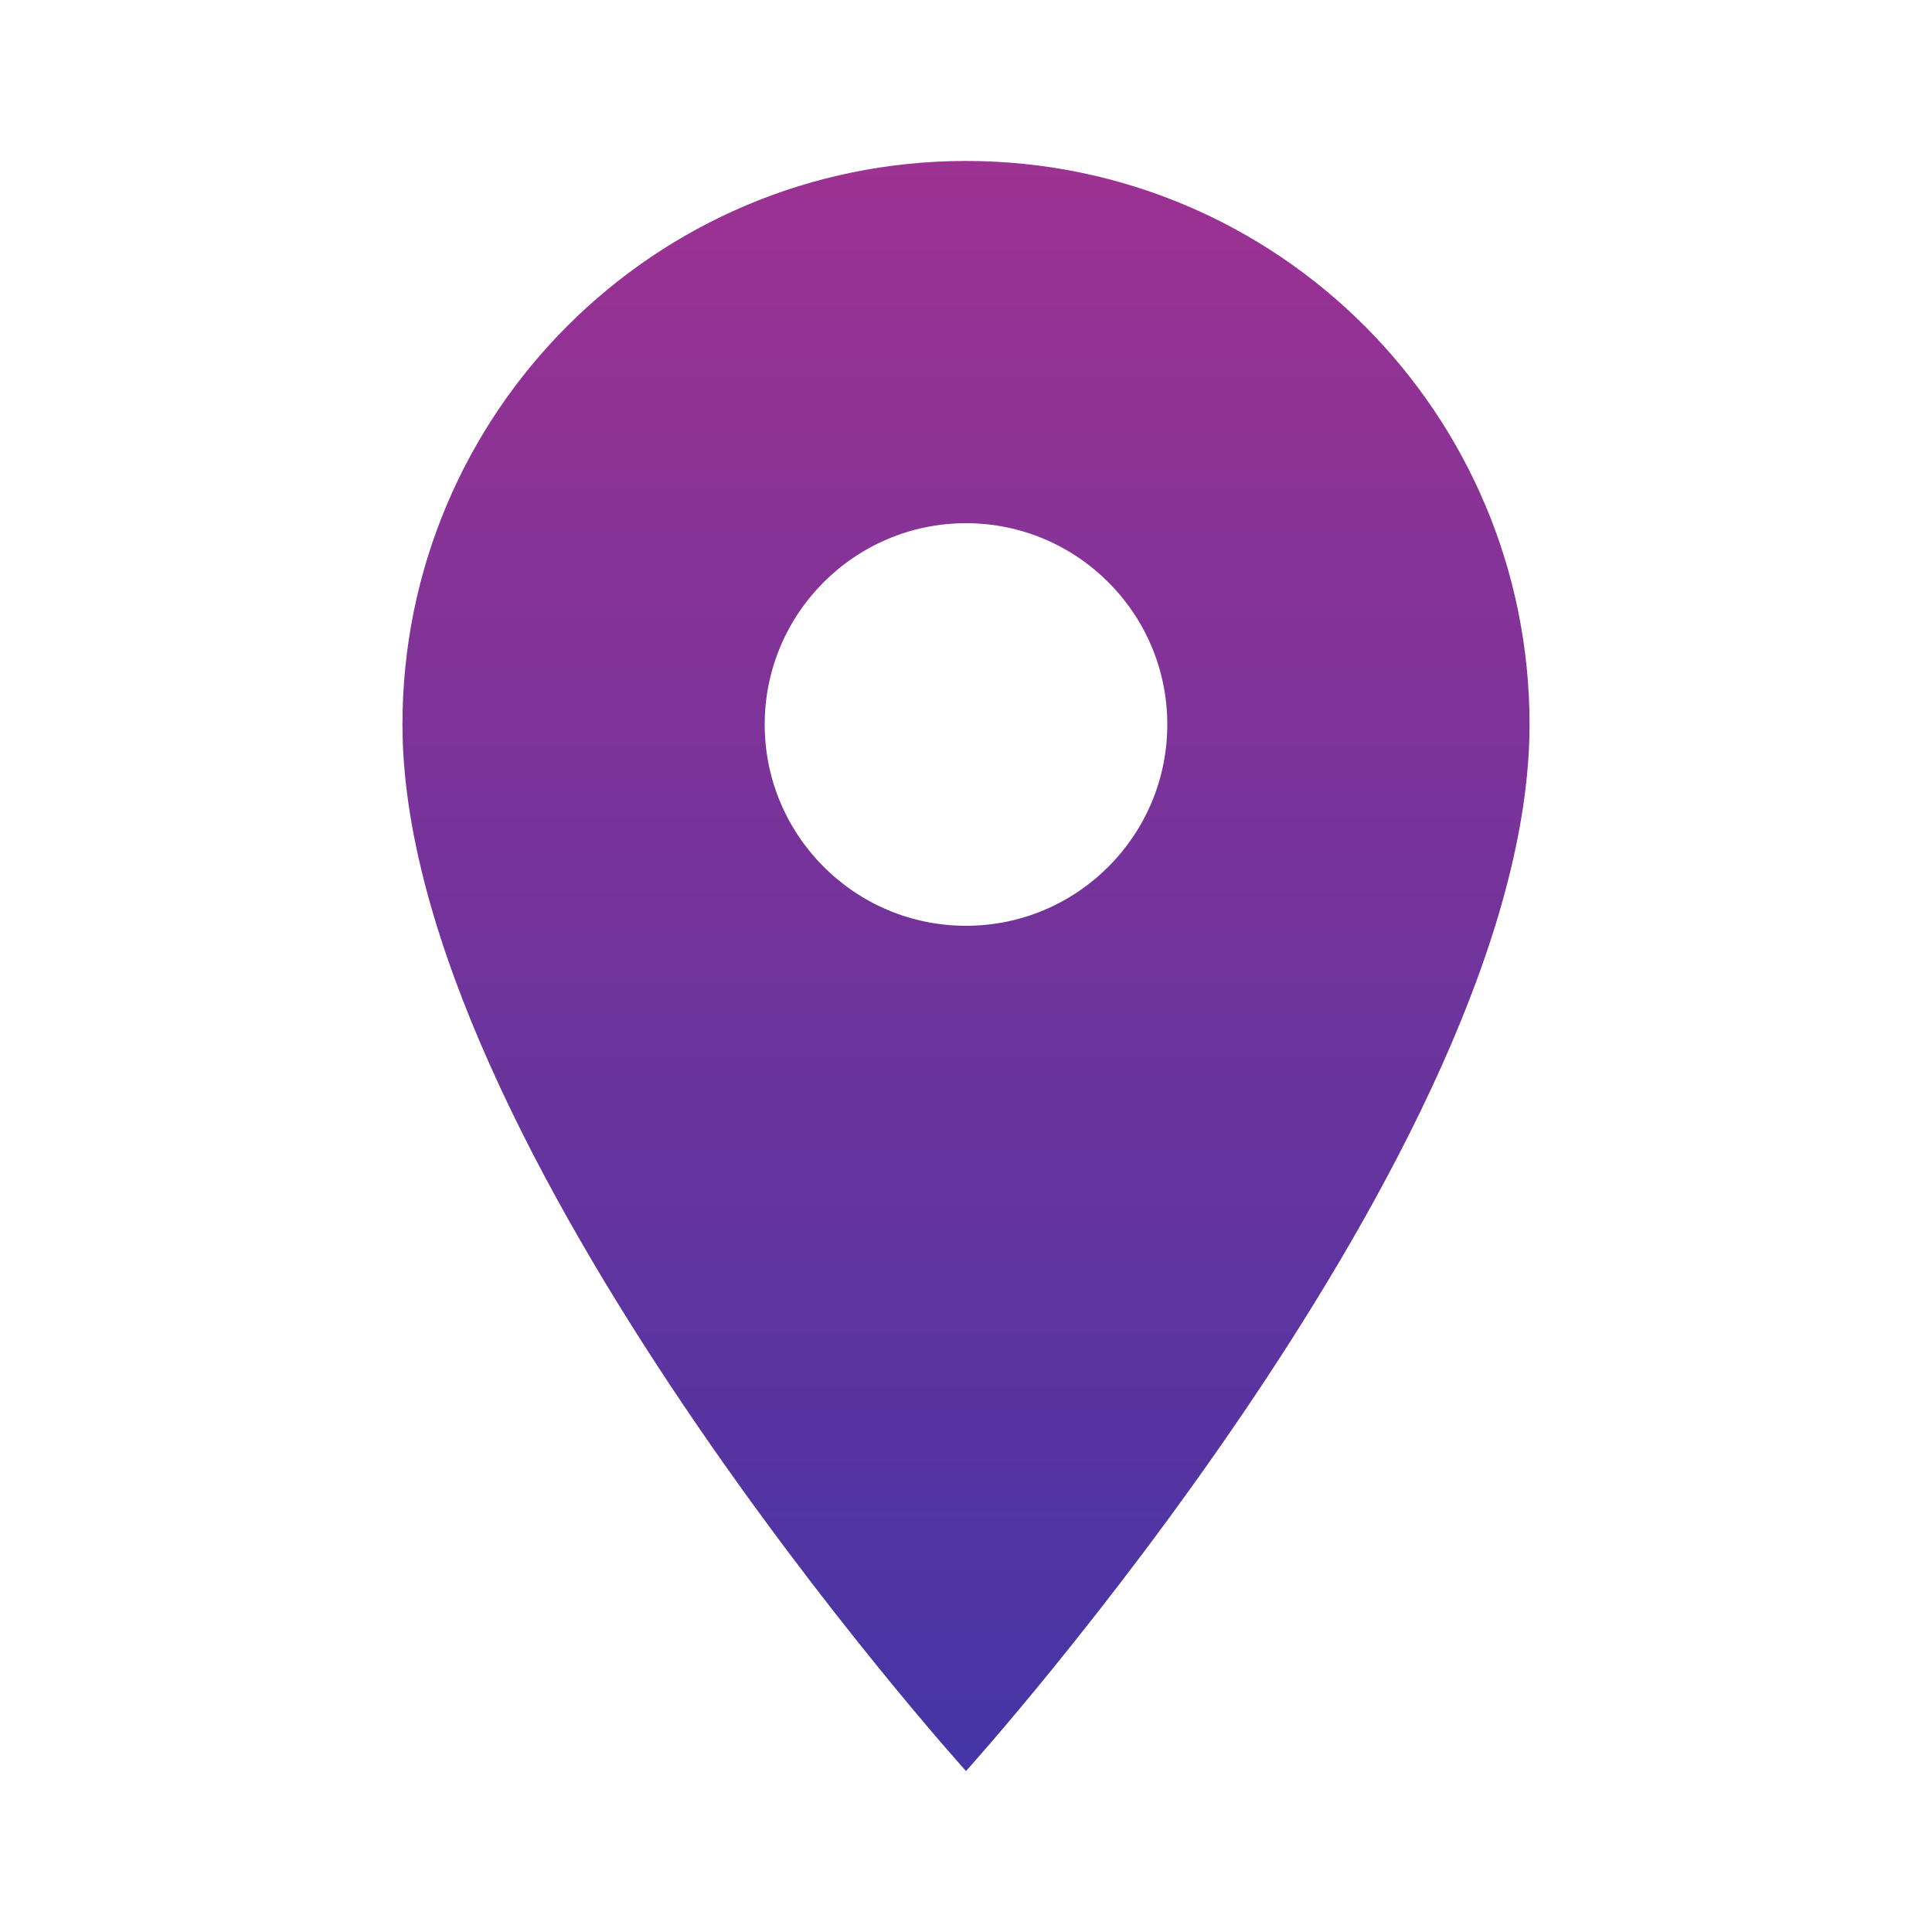 <svg xmlns="http://www.w3.org/2000/svg" width="16" height="16" viewBox="0 0 16 16">
    <defs>
        <linearGradient id="q0c9q7l3xa" x1="50%" x2="50%" y1="0%" y2="100%">
            <stop offset="0%" stop-color="#9D3292"/>
            <stop offset="100%" stop-color="#4435A6"/>
        </linearGradient>
    </defs>
    <g fill="none" fill-rule="evenodd">
        <g>
            <g>
                <g>
                    <g>
                        <path fill="url(#q0c9q7l3xa)" fill-rule="nonzero" d="M8 1.333C5.42 1.333 3.333 3.42 3.333 6 3.333 9.5 8 14.667 8 14.667S12.667 9.5 12.667 6c0-2.58-2.087-4.667-4.667-4.667zm0 6.334c-.92 0-1.667-.747-1.667-1.667S7.08 4.333 8 4.333 9.667 5.08 9.667 6 8.92 7.667 8 7.667z" transform="translate(-216 -559) translate(8 549) translate(208 10)"/>
                        <path d="M0 0L16 0 16 16 0 16z" transform="translate(-216 -559) translate(8 549) translate(208 10)"/>
                    </g>
                </g>
            </g>
        </g>
    </g>
</svg>
